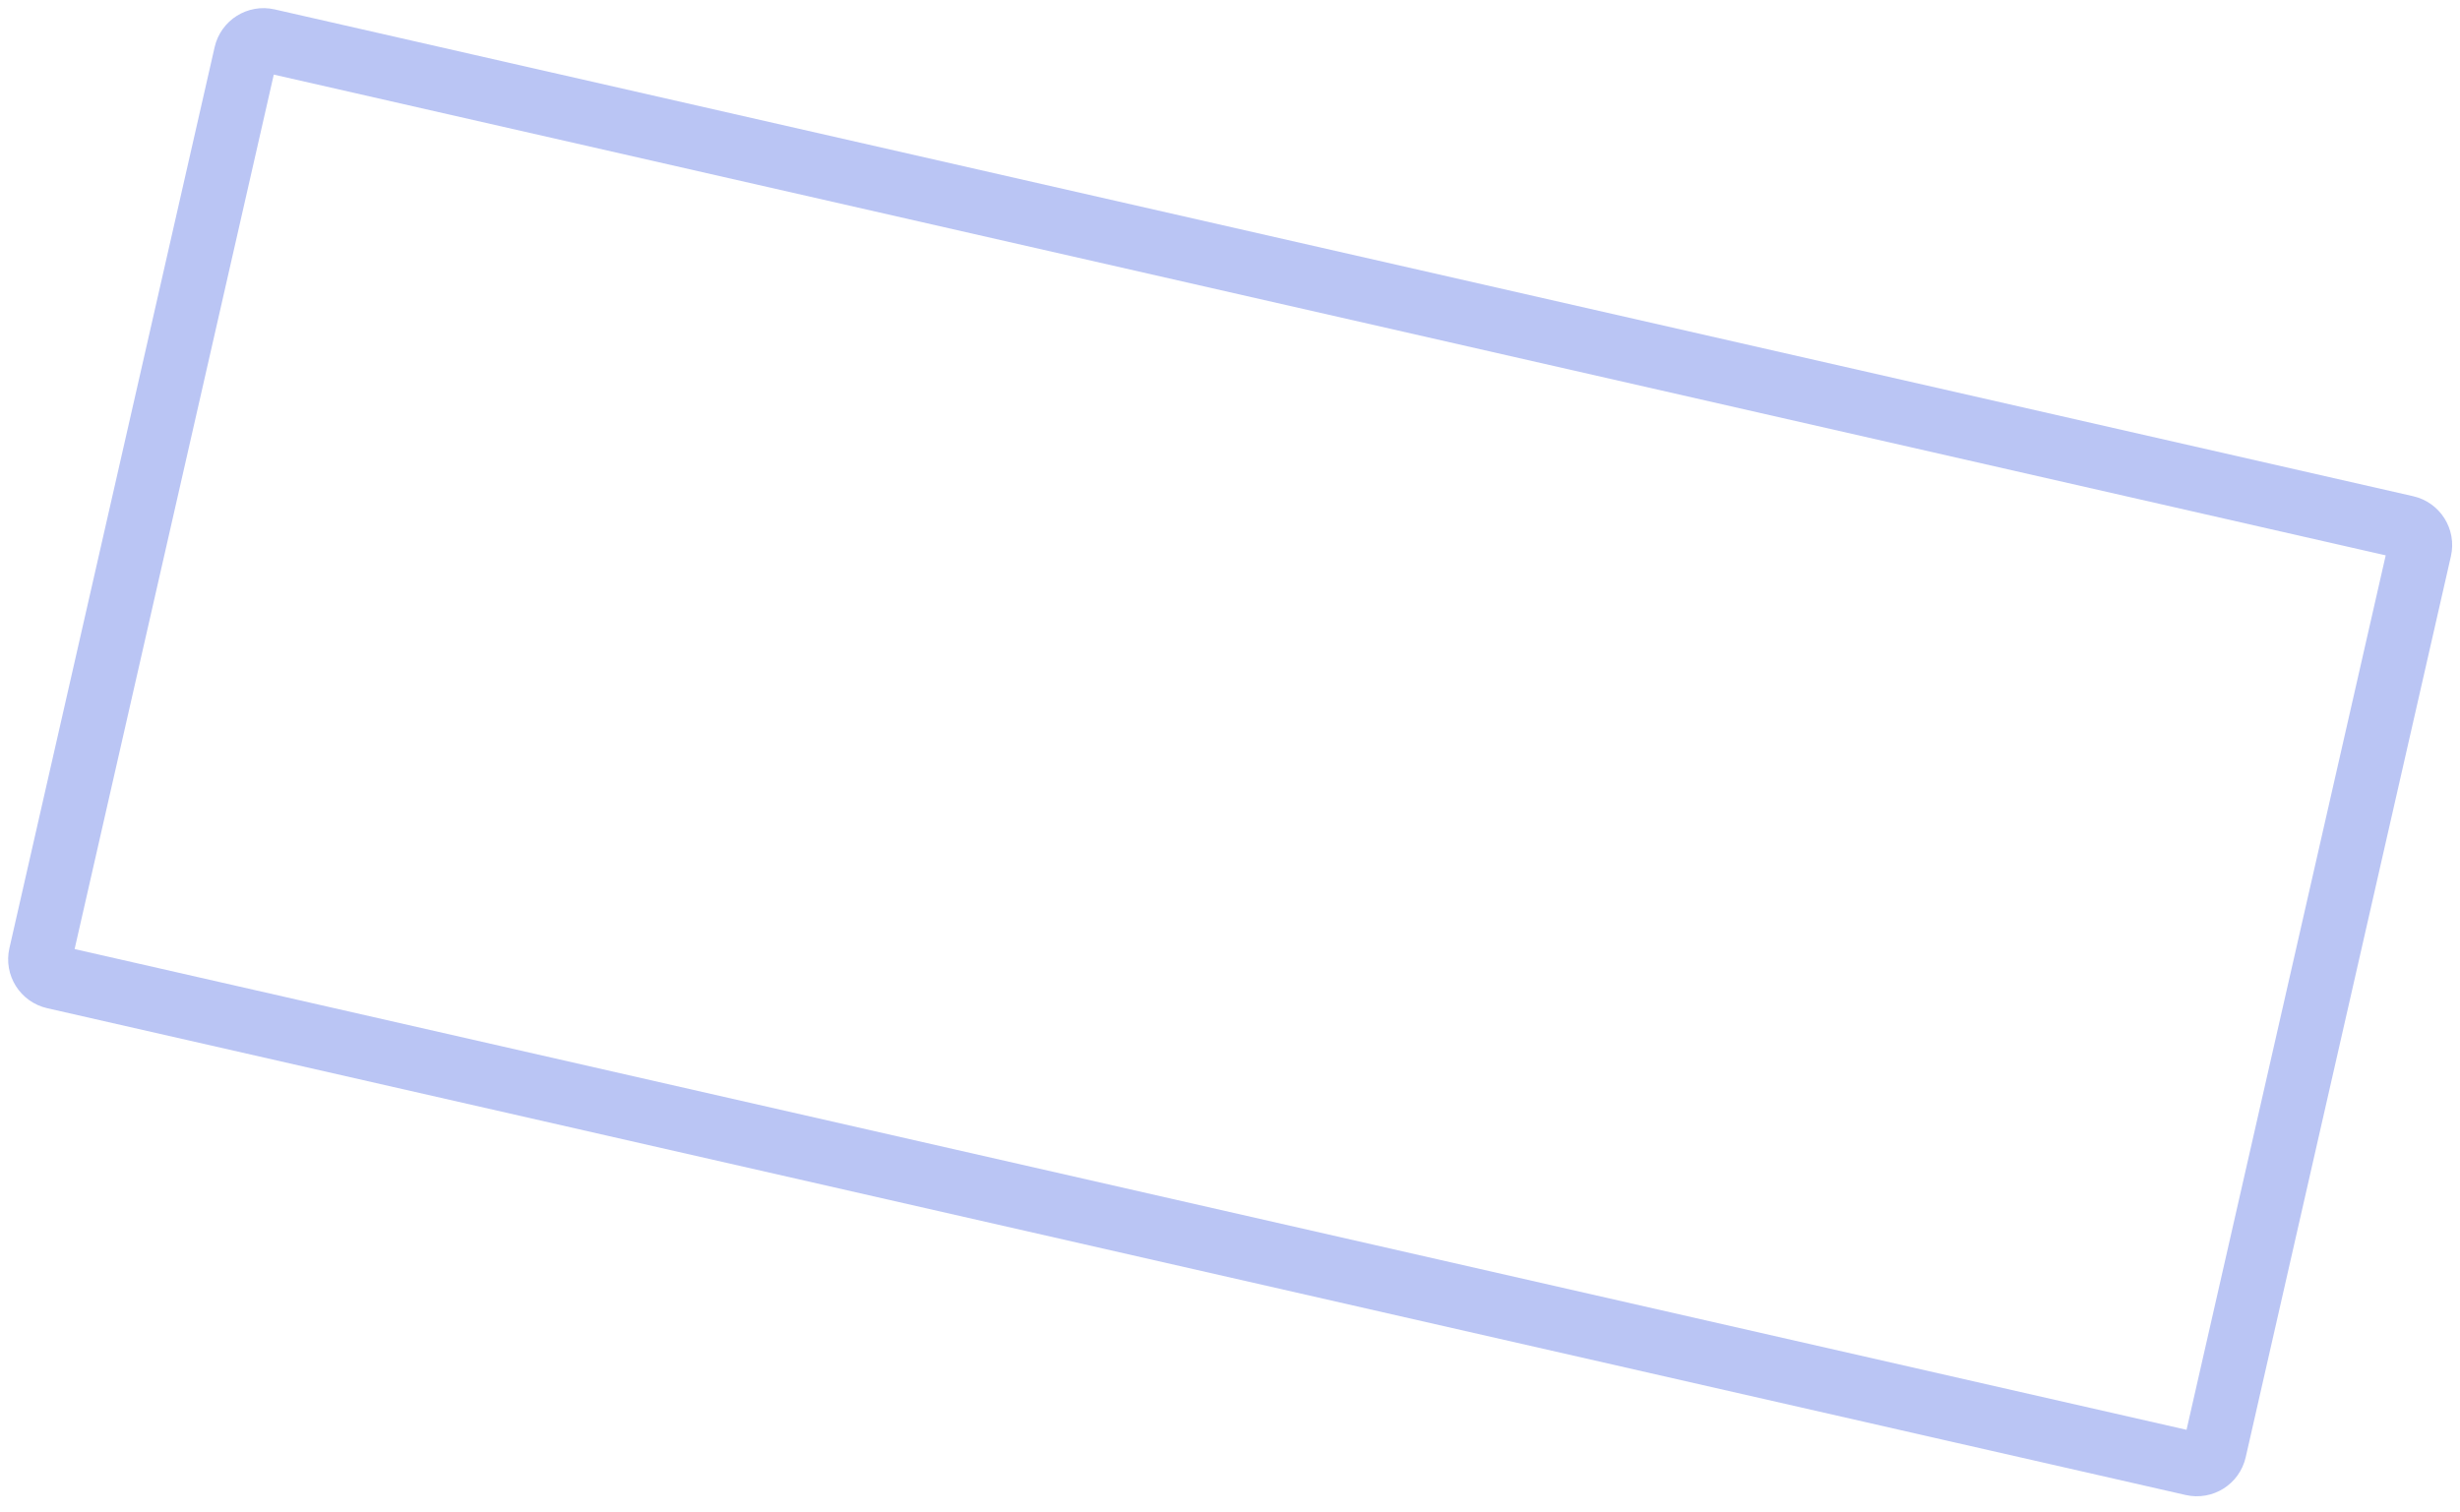 <svg width="135" height="83" viewBox="0 0 135 83" fill="none" xmlns="http://www.w3.org/2000/svg">
<path d="M2.222 52.439L13.485 2.975C13.608 2.437 14.144 2.099 14.682 2.222L132.043 28.945C132.581 29.068 132.918 29.604 132.796 30.142L121.533 79.606C121.41 80.145 120.874 80.482 120.336 80.359L2.975 53.636C2.437 53.513 2.099 52.977 2.222 52.439Z" stroke="#BAC5F4" stroke-width="3.5"/>
</svg>
